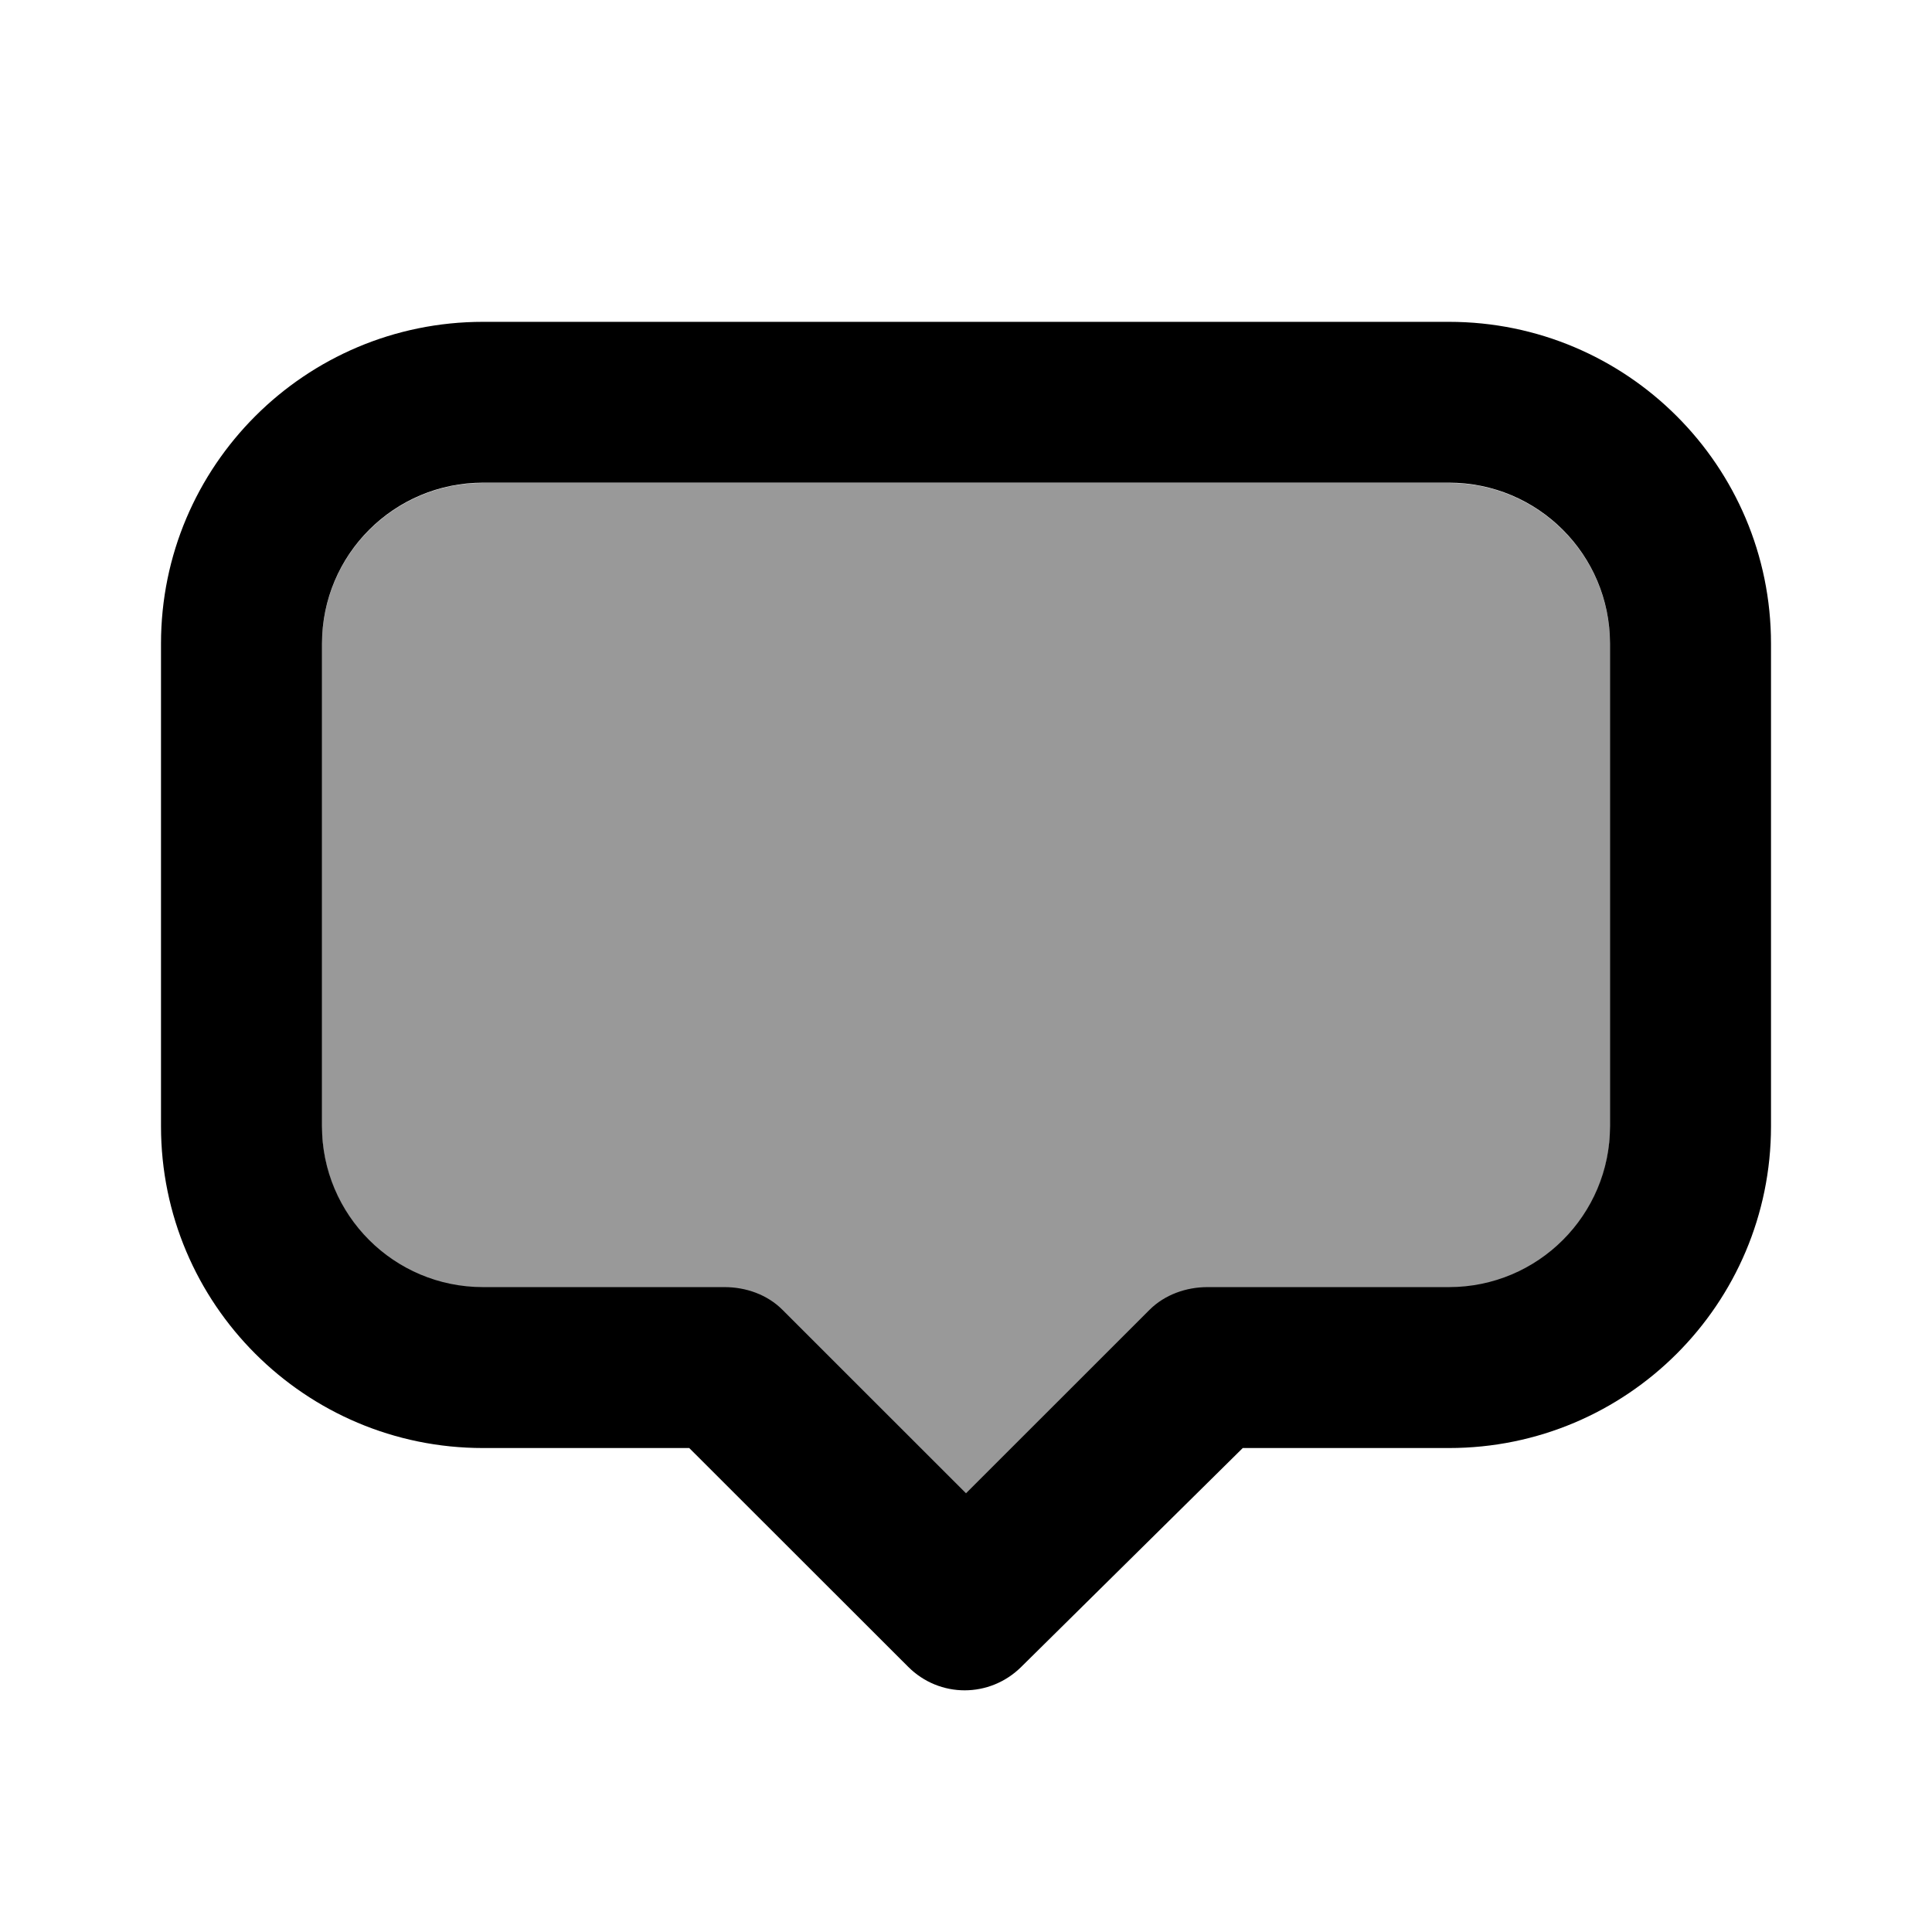 <svg width="24" height="24" viewBox="0 0 24 24" fill="none" xmlns="http://www.w3.org/2000/svg">
<path d="M6 3.998C3.791 3.998 2 5.788 2 7.995V13.991C2 16.198 3.791 17.988 6 17.988H8.562L11.281 20.705C11.671 21.096 12.296 21.095 12.688 20.705L15.438 17.988H18C20.209 17.988 22 16.198 22 13.991V7.995C22 5.788 20.209 3.998 18 3.998H6ZM6 5.996H18C19.105 5.996 20 6.891 20 7.995V13.991C20 15.095 19.105 15.989 18 15.989H15C14.735 15.989 14.469 16.083 14.281 16.27L12 18.55L9.719 16.27C9.531 16.082 9.266 15.989 9 15.989H6C4.895 15.989 4 15.095 4 13.991V7.995C4 6.891 4.895 5.996 6 5.996Z" fill="black"/>
<path d="M6 6H18C19.105 6 20 6.895 20 8V14C20 15.105 19.105 16 18 16H15C14.735 16 14.469 16.094 14.281 16.281L12 18.562L9.719 16.281C9.531 16.093 9.266 16 9 16H6C4.895 16 4 15.105 4 14V8C4 6.895 4.895 6 6 6Z" fill="black" fill-opacity="0.4"/>
</svg>
